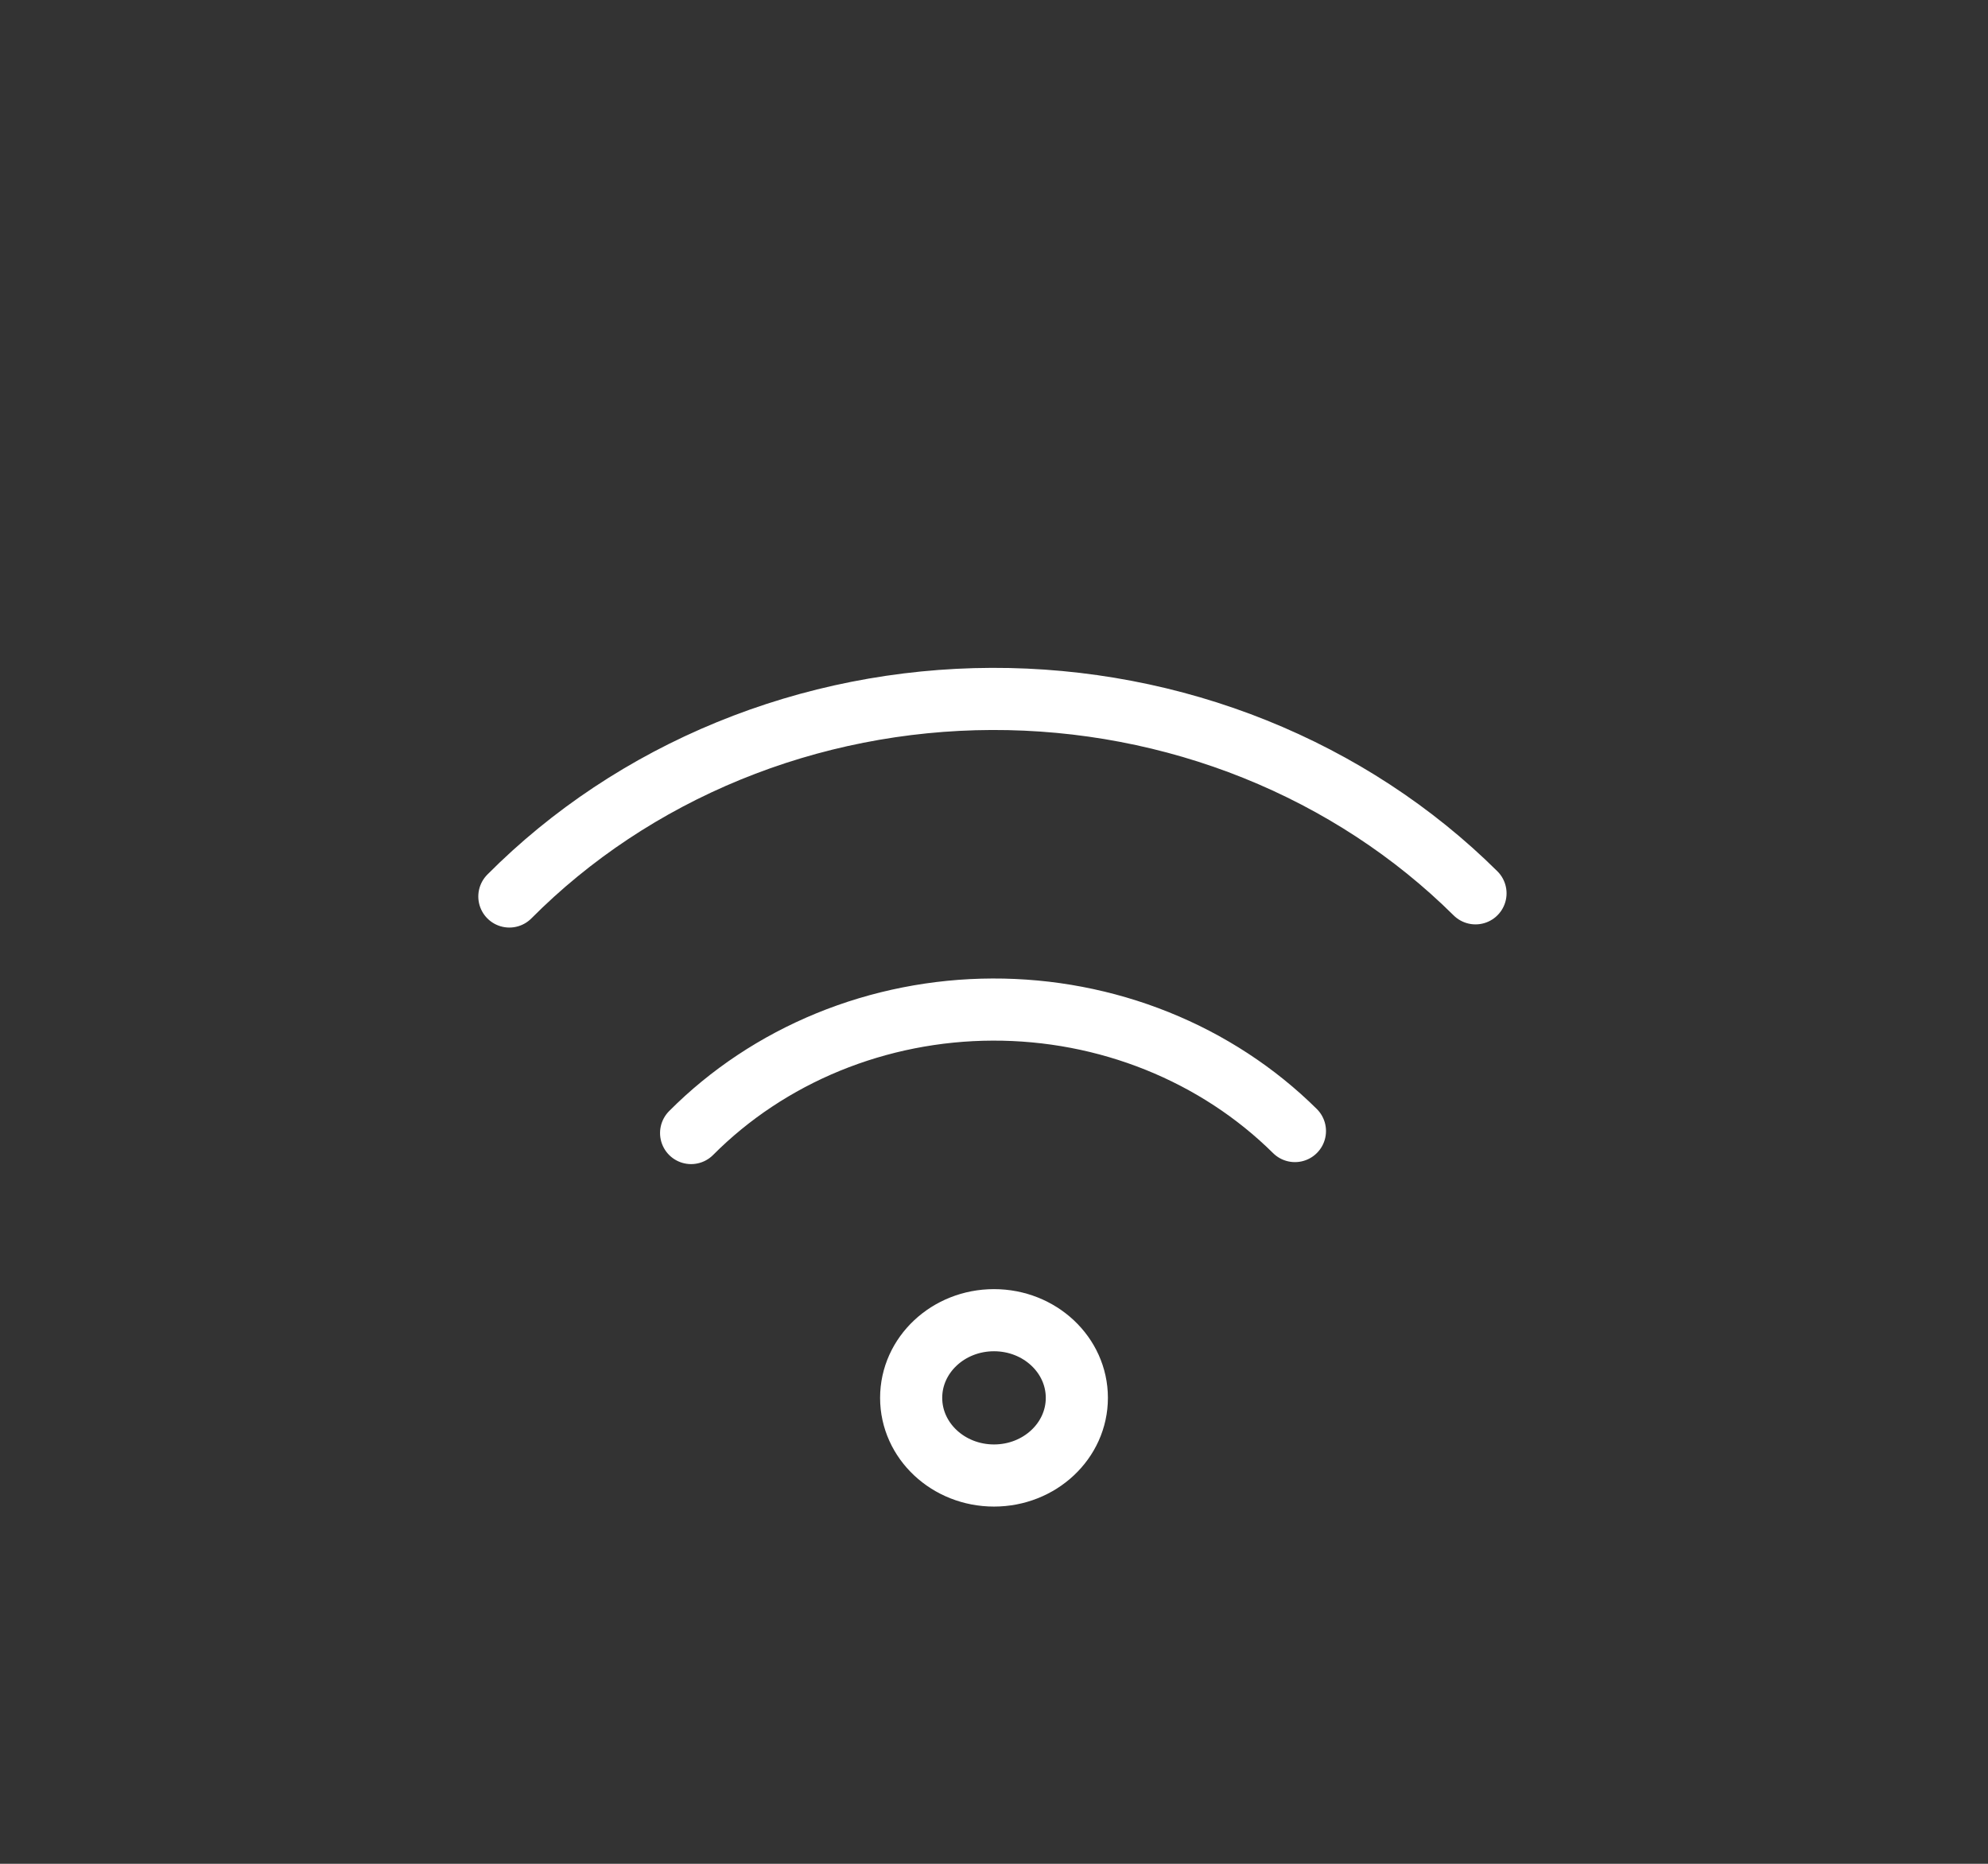 <svg width="64" height="60" viewBox="0 0 64 60" fill="none" xmlns="http://www.w3.org/2000/svg">
<rect x="0" y="0" width="64" height="60" fill="#333333" stroke="none"/>
<path d="M22.249 36.475C23.491 35.226 24.993 34.229 26.662 33.545C28.331 32.862 30.131 32.506 31.953 32.5C33.774 32.494 35.578 32.838 37.252 33.511C38.926 34.184 40.436 35.171 41.688 36.411M16.398 28.86C18.386 26.862 20.789 25.267 23.46 24.173C26.131 23.079 29.012 22.51 31.926 22.5C34.84 22.491 37.726 23.041 40.404 24.117C43.083 25.194 45.499 26.773 47.501 28.758M32 47.5C30.527 47.5 29.333 46.381 29.333 45C29.333 43.619 30.527 42.5 32 42.5C33.473 42.5 34.667 43.619 34.667 45C34.667 46.381 33.473 47.5 32 47.5Z" stroke="white" stroke-width="2" stroke-linecap="round" stroke-linejoin="round"/>
</svg>
